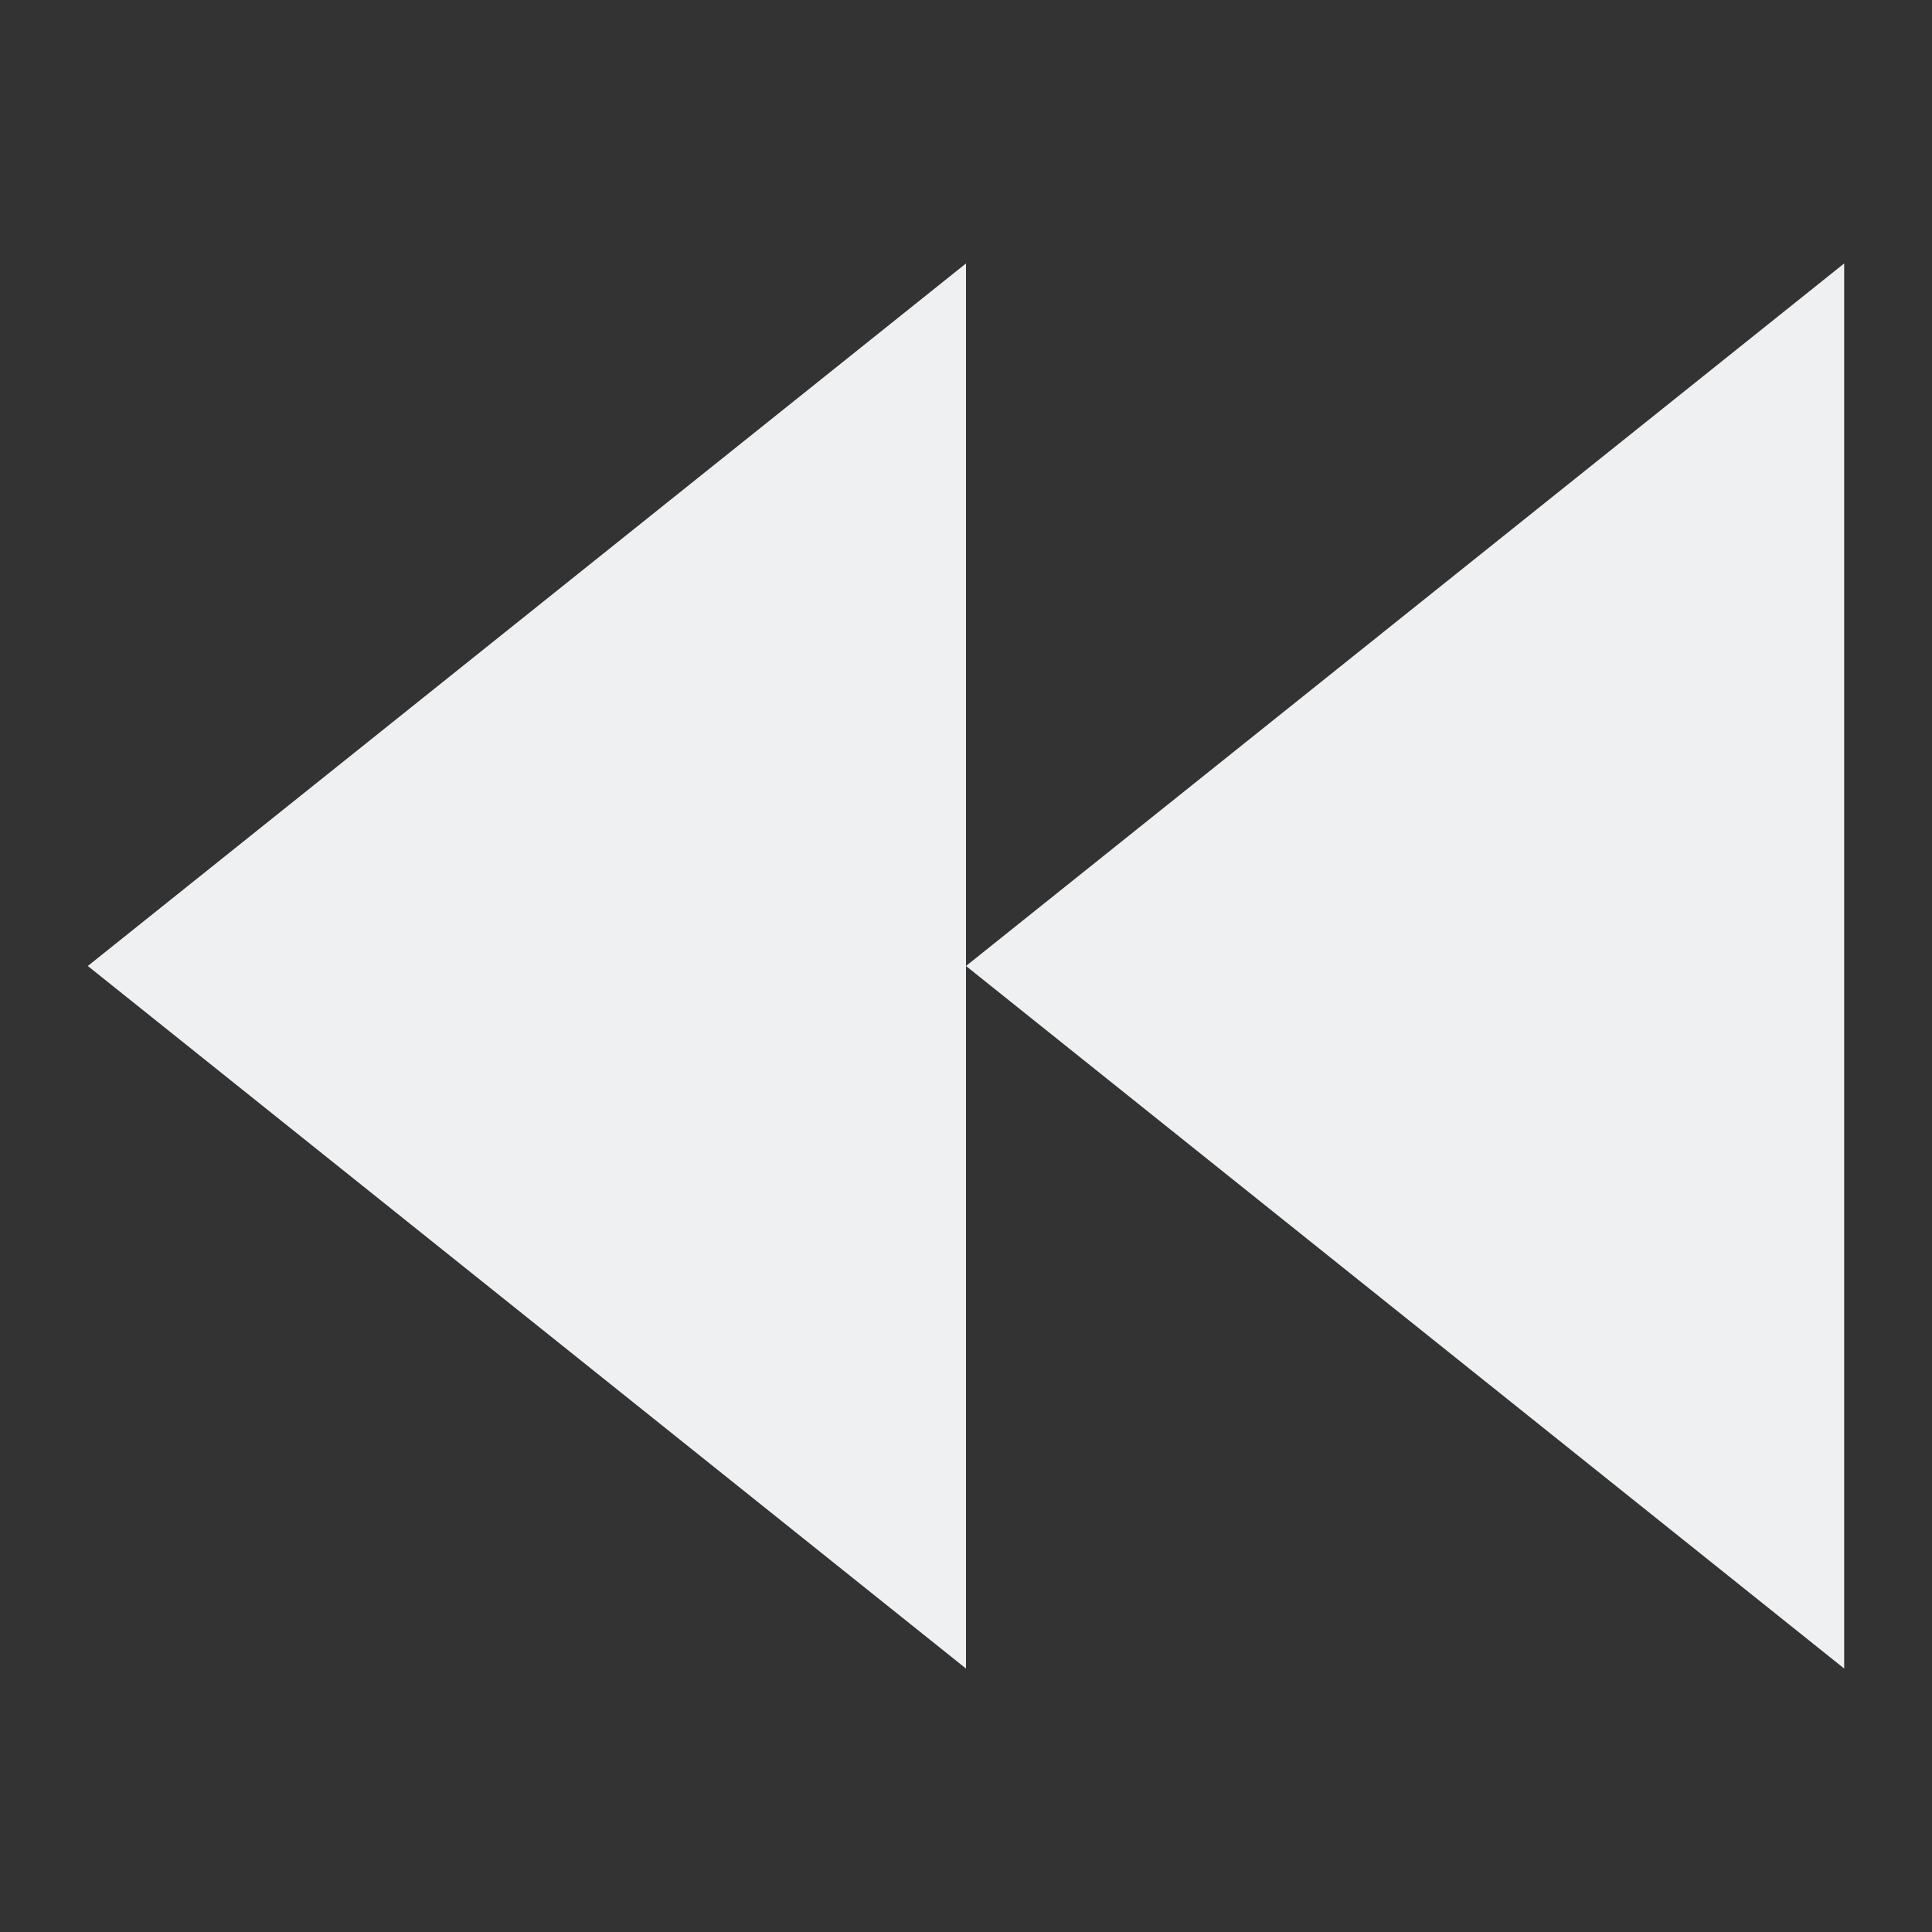<?xml version="1.0" encoding="UTF-8"?>
<svg version="1.1" viewBox="0 0 22 22" xmlns="http://www.w3.org/2000/svg">
 <rect x="0" y="0" width="22" height="22" fill="#333333" stroke="none"/>
 <style type="text/css">.ColorScheme-Text {
            color:#eff0f1;
        }</style>
 <path class="ColorScheme-Text" d="m11 3-10 8 10 8v-8zm0 8 10 8v-16z" fill="currentColor"/>
</svg>
